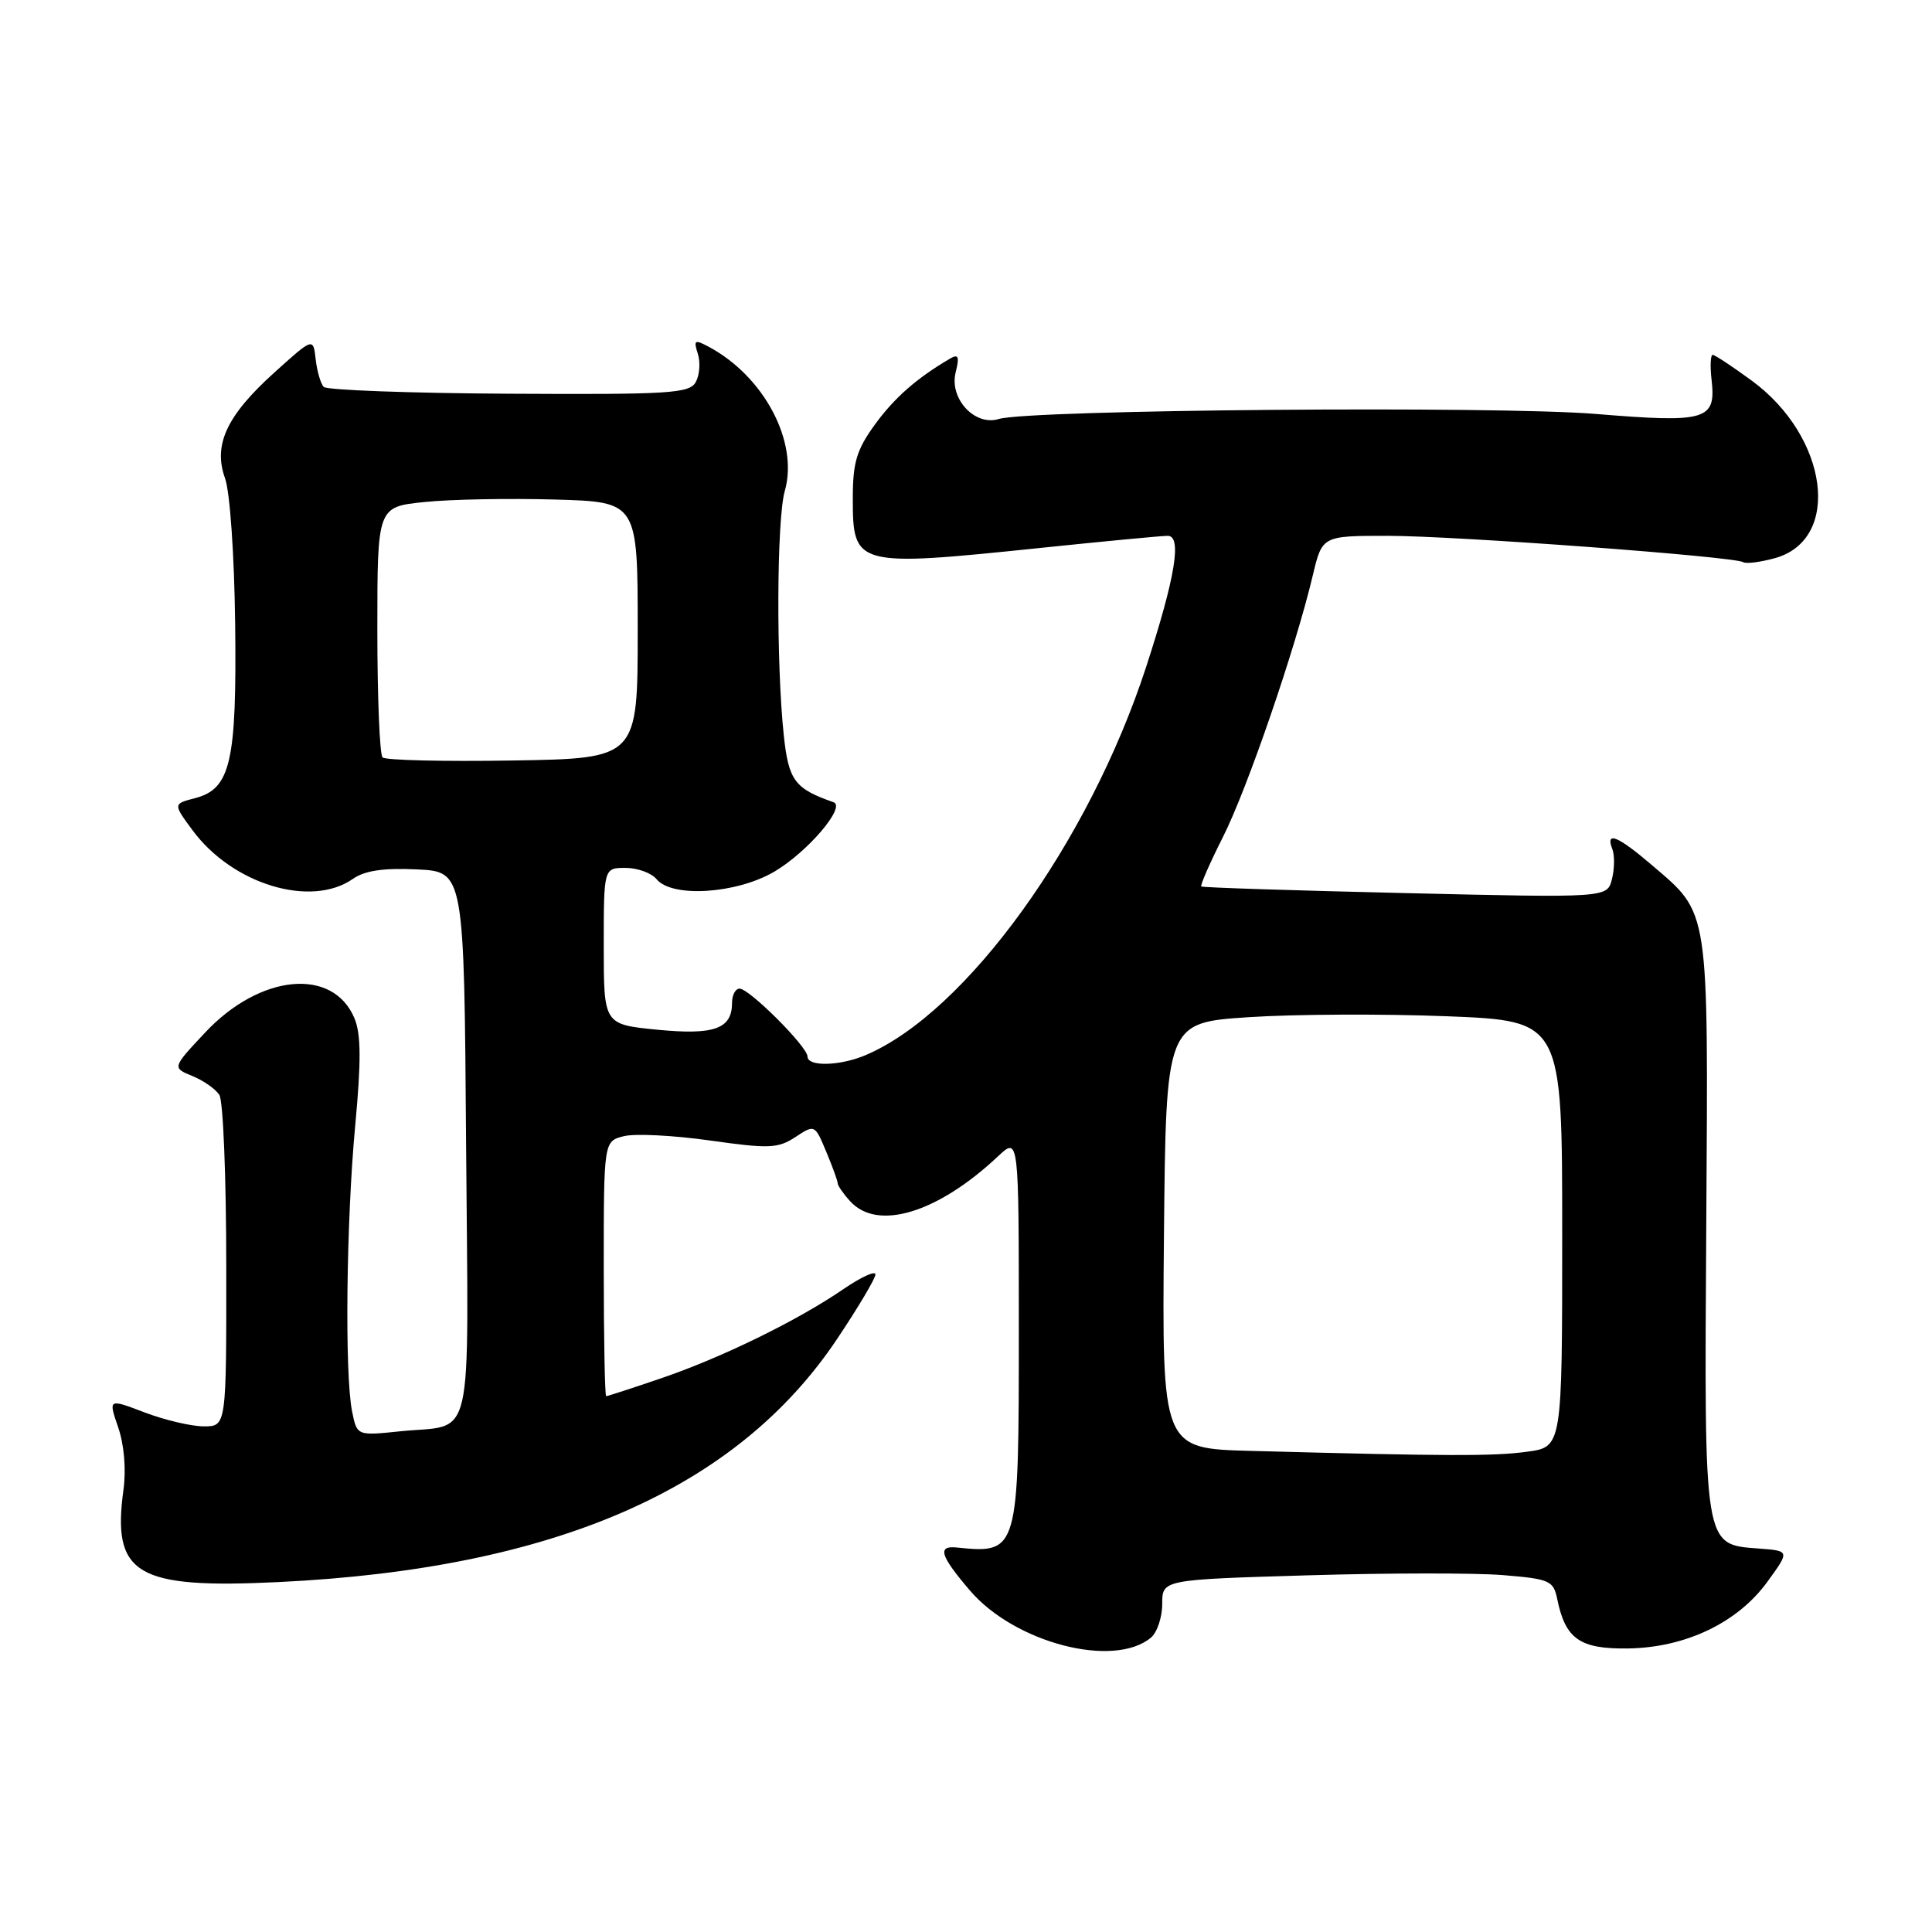 <?xml version="1.0" encoding="UTF-8" standalone="no"?>
<!DOCTYPE svg PUBLIC "-//W3C//DTD SVG 1.1//EN" "http://www.w3.org/Graphics/SVG/1.1/DTD/svg11.dtd" >
<svg xmlns="http://www.w3.org/2000/svg" xmlns:xlink="http://www.w3.org/1999/xlink" version="1.1" viewBox="0 0 256 256">
 <g >
 <path fill="currentColor"
d=" M 152.50 217.00 C 153.32 216.32 154.00 214.31 154.00 212.53 C 154.00 209.31 154.00 209.31 173.25 208.74 C 183.84 208.42 195.49 208.41 199.15 208.71 C 205.34 209.22 205.84 209.44 206.34 211.88 C 207.42 217.17 209.33 218.51 215.67 218.43 C 223.32 218.33 230.24 215.03 234.19 209.59 C 237.16 205.50 237.16 205.50 233.07 205.19 C 225.71 204.64 225.82 205.31 226.09 162.32 C 226.35 119.79 226.57 121.21 218.85 114.60 C 214.34 110.75 212.71 110.09 213.64 112.50 C 213.96 113.33 213.94 115.12 213.59 116.49 C 212.97 118.97 212.97 118.97 186.24 118.34 C 171.53 118.00 159.36 117.61 159.18 117.46 C 159.01 117.32 160.30 114.37 162.05 110.90 C 165.27 104.53 171.66 85.92 173.95 76.25 C 175.20 71.00 175.20 71.00 183.86 71.00 C 192.84 71.00 229.77 73.74 230.99 74.49 C 231.37 74.73 233.26 74.49 235.18 73.96 C 244.06 71.51 242.29 57.90 232.12 50.44 C 229.58 48.58 227.25 47.04 226.95 47.02 C 226.65 47.01 226.58 48.49 226.79 50.31 C 227.41 55.68 226.14 56.06 211.45 54.85 C 198.15 53.76 136.38 54.28 132.34 55.52 C 129.16 56.50 125.76 52.81 126.63 49.34 C 127.15 47.25 127.00 46.87 125.90 47.51 C 121.50 50.08 118.50 52.71 115.91 56.28 C 113.50 59.61 113.00 61.29 113.00 66.03 C 113.00 75.05 113.35 75.15 137.89 72.60 C 146.35 71.72 153.93 71.00 154.73 71.00 C 156.64 71.00 155.74 76.48 151.88 88.34 C 144.29 111.63 128.02 134.16 114.70 139.81 C 111.29 141.26 107.00 141.36 107.00 140.00 C 107.00 138.70 99.30 131.00 98.00 131.00 C 97.45 131.00 97.00 131.84 97.00 132.88 C 97.00 136.34 94.64 137.18 87.07 136.44 C 80.00 135.74 80.00 135.74 80.00 125.37 C 80.00 115.00 80.00 115.00 82.88 115.00 C 84.46 115.00 86.32 115.67 87.00 116.50 C 89.06 118.99 97.58 118.44 102.60 115.50 C 106.99 112.92 112.14 106.89 110.45 106.30 C 105.30 104.50 104.50 103.43 103.86 97.48 C 102.84 87.94 102.91 68.80 103.99 65.05 C 105.84 58.57 101.26 49.88 93.91 45.95 C 92.04 44.95 91.88 45.05 92.47 46.89 C 92.83 48.03 92.70 49.71 92.19 50.63 C 91.35 52.13 88.75 52.29 67.44 52.17 C 54.35 52.10 43.31 51.69 42.90 51.27 C 42.49 50.85 42.01 49.20 41.83 47.61 C 41.50 44.72 41.50 44.72 36.38 49.34 C 30.03 55.06 28.22 58.94 29.82 63.38 C 30.47 65.18 31.05 73.56 31.16 82.65 C 31.38 100.98 30.56 104.54 25.84 105.76 C 22.93 106.52 22.93 106.52 25.51 110.01 C 30.80 117.18 41.21 120.34 46.77 116.45 C 48.33 115.36 50.81 114.99 55.24 115.20 C 61.50 115.50 61.50 115.50 61.76 151.64 C 62.06 192.59 62.98 188.62 52.98 189.66 C 47.30 190.25 47.30 190.25 46.65 187.00 C 45.66 182.03 45.88 161.84 47.07 149.12 C 47.86 140.67 47.84 137.03 46.98 134.96 C 44.15 128.12 34.45 129.04 27.16 136.84 C 22.81 141.48 22.81 141.48 25.50 142.58 C 26.97 143.18 28.58 144.31 29.07 145.09 C 29.57 145.86 29.98 156.06 29.98 167.75 C 30.00 189.00 30.00 189.00 27.01 189.00 C 25.37 189.00 21.84 188.17 19.18 187.16 C 14.35 185.32 14.35 185.32 15.66 189.13 C 16.45 191.43 16.73 194.71 16.36 197.40 C 14.82 208.65 18.03 210.55 36.98 209.63 C 73.45 207.86 97.60 197.34 110.92 177.42 C 113.71 173.25 116.00 169.40 116.00 168.87 C 116.00 168.34 114.09 169.22 111.75 170.82 C 105.68 174.98 95.61 179.91 87.57 182.64 C 83.77 183.94 80.50 185.00 80.32 185.00 C 80.15 185.00 80.00 177.40 80.00 168.11 C 80.00 151.22 80.00 151.22 82.66 150.55 C 84.13 150.18 89.26 150.44 94.07 151.12 C 101.90 152.23 103.08 152.18 105.39 150.67 C 107.95 148.98 107.97 148.99 109.48 152.61 C 110.32 154.61 111.00 156.49 111.00 156.79 C 111.00 157.10 111.74 158.17 112.65 159.17 C 116.27 163.16 124.24 160.74 132.25 153.21 C 135.00 150.63 135.00 150.63 135.00 176.24 C 135.00 205.70 134.95 205.89 126.75 205.05 C 124.16 204.79 124.59 206.16 128.53 210.76 C 134.46 217.69 147.56 221.10 152.50 217.00 Z  M 165.73 192.25 C 153.97 191.94 153.97 191.94 154.23 163.72 C 154.50 135.50 154.50 135.50 165.50 134.78 C 171.55 134.38 183.36 134.33 191.75 134.66 C 207.00 135.27 207.00 135.27 207.00 163.50 C 207.00 191.73 207.00 191.73 202.36 192.36 C 197.92 192.97 191.78 192.95 165.73 192.25 Z  M 50.69 100.36 C 50.31 99.98 50.00 92.35 50.00 83.41 C 50.00 67.16 50.00 67.16 56.25 66.52 C 59.69 66.16 67.45 66.02 73.50 66.19 C 84.50 66.50 84.50 66.50 84.50 83.50 C 84.50 100.50 84.50 100.50 67.94 100.77 C 58.83 100.92 51.07 100.74 50.69 100.36 Z "/>
</g>
</svg>